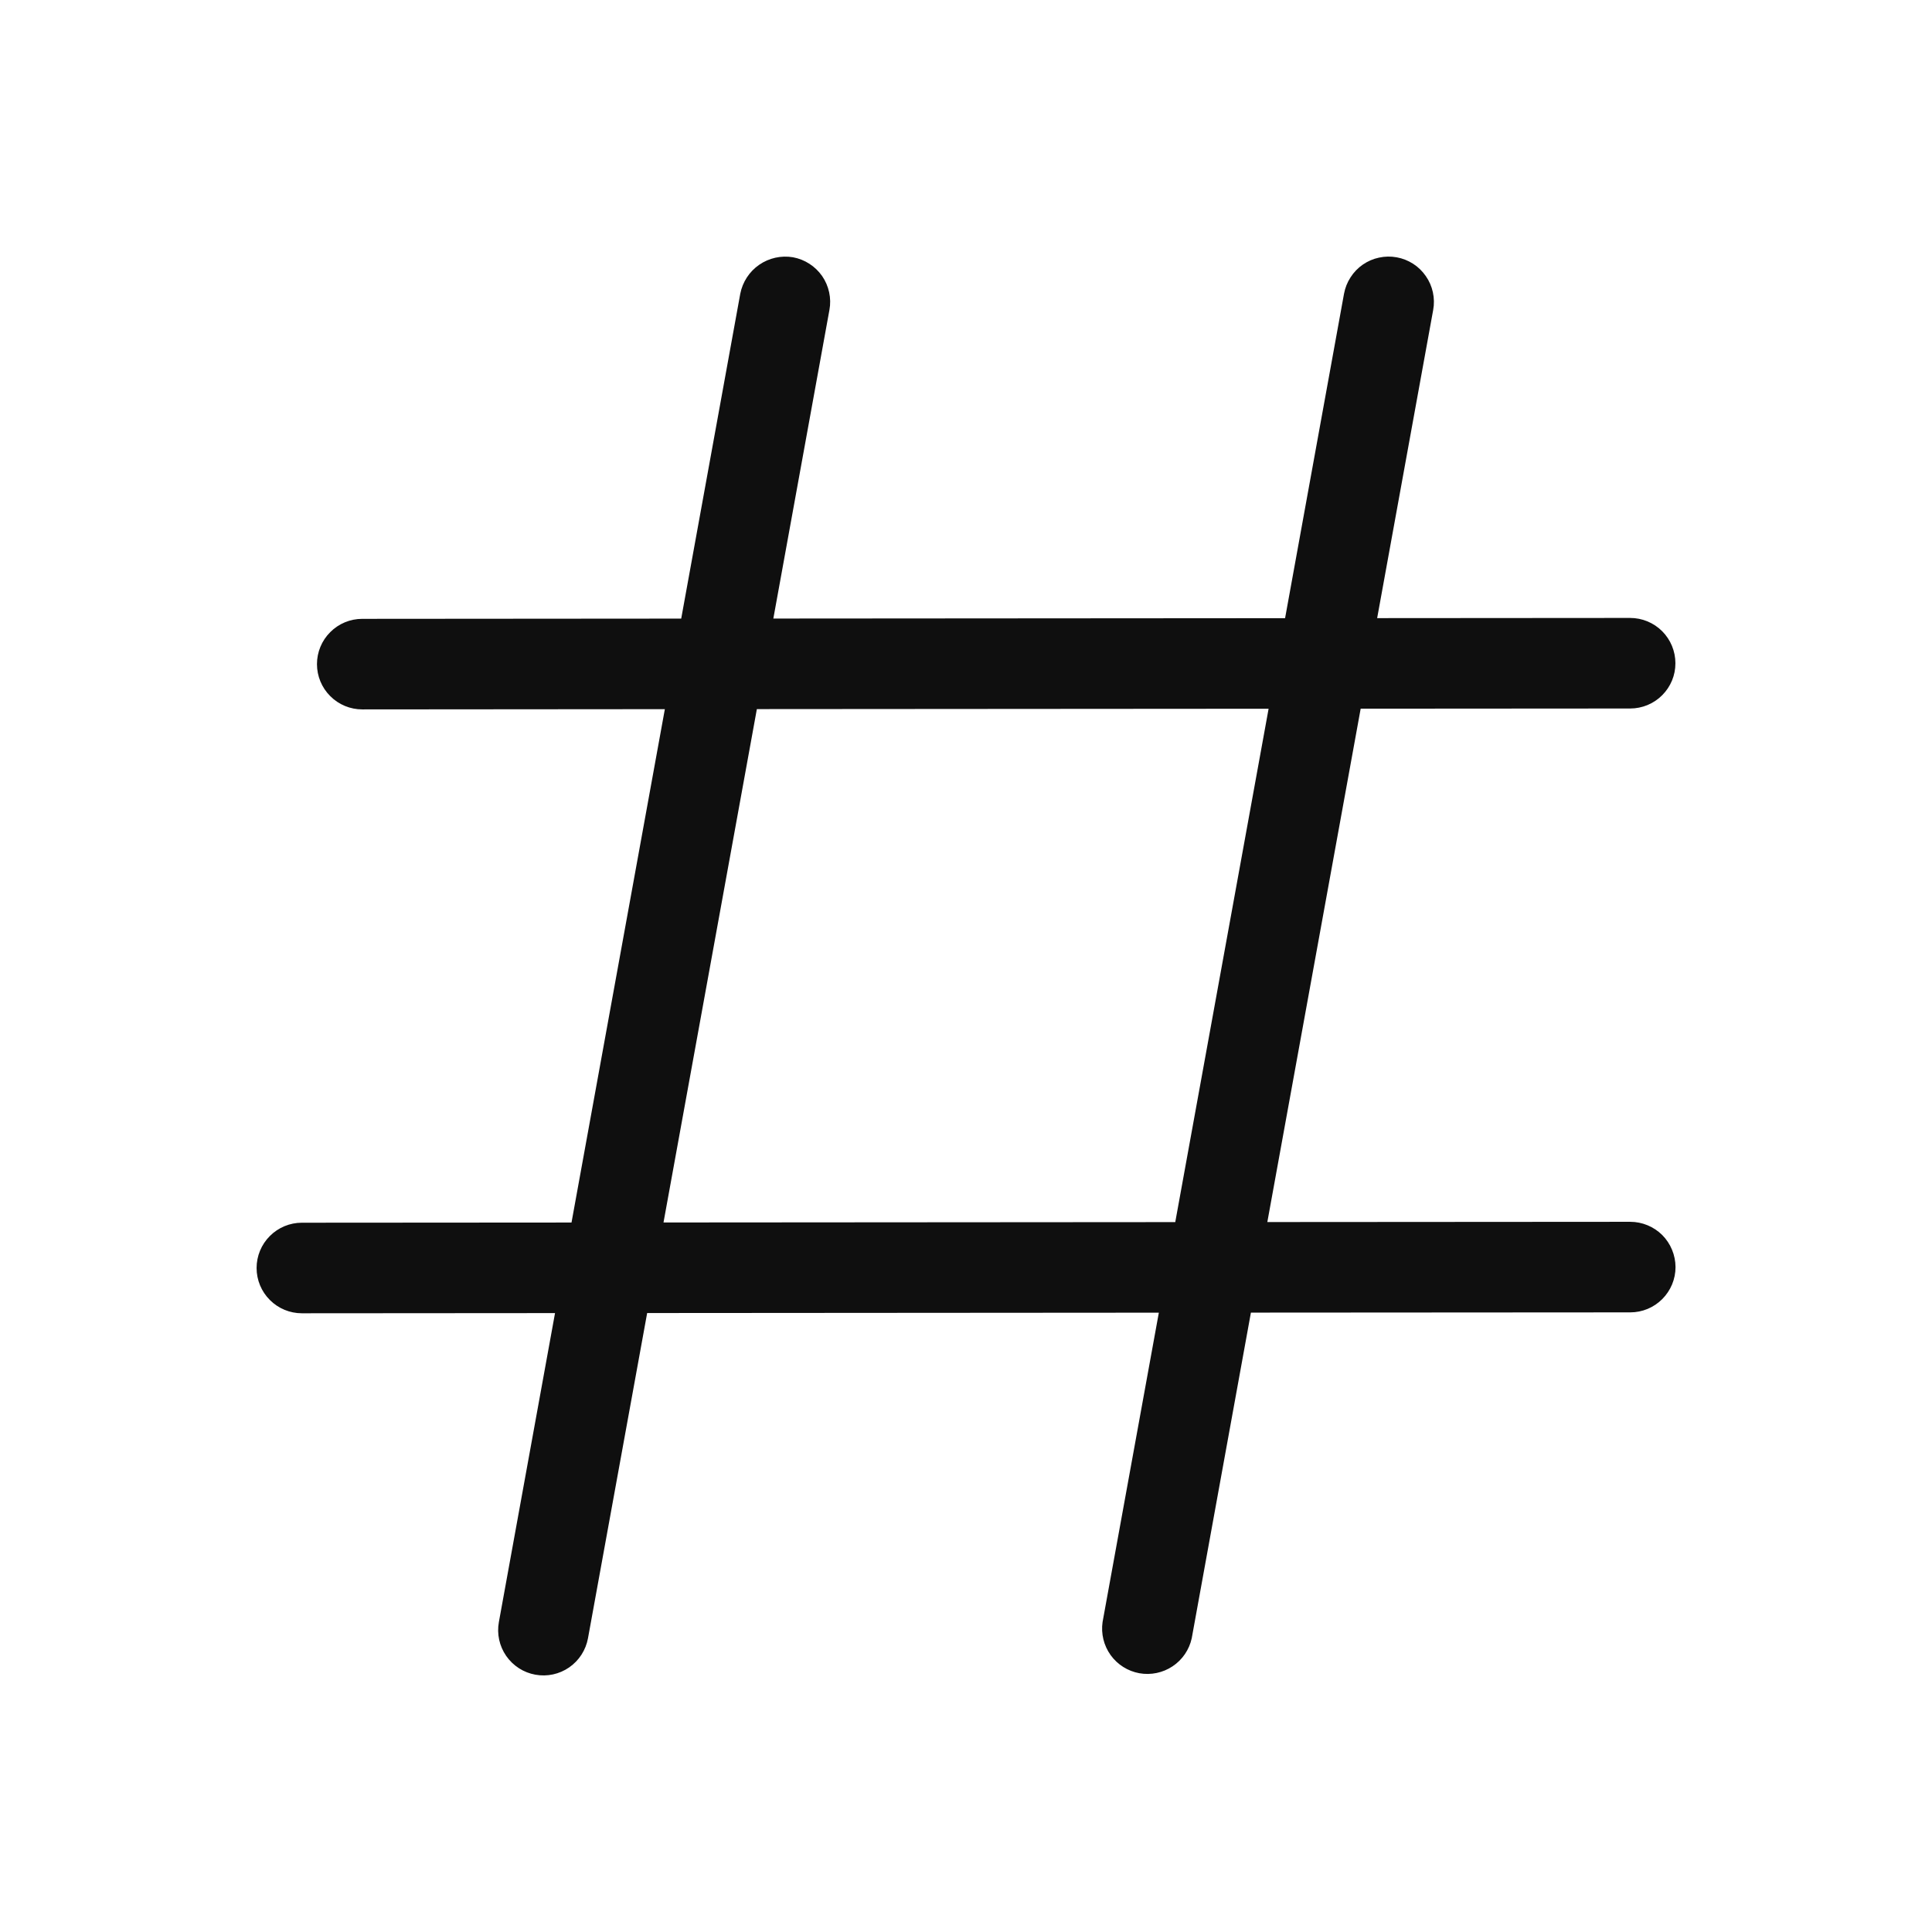 <svg width="32" height="32" viewBox="0 0 32 32" fill="none" xmlns="http://www.w3.org/2000/svg">
<path d="M27 20.237L20.991 20.241L22.537 11.738L27.001 11.735C27.2 11.735 27.391 11.656 27.531 11.515C27.672 11.374 27.751 11.184 27.75 10.985C27.75 10.786 27.671 10.595 27.53 10.454C27.39 10.314 27.199 10.235 27 10.235L22.81 10.238L23.738 5.134C23.756 5.037 23.754 4.938 23.733 4.841C23.712 4.745 23.673 4.654 23.616 4.573C23.56 4.492 23.489 4.422 23.406 4.369C23.323 4.316 23.23 4.279 23.134 4.262C23.037 4.244 22.937 4.246 22.841 4.267C22.744 4.287 22.653 4.327 22.572 4.383C22.491 4.439 22.422 4.511 22.369 4.594C22.315 4.677 22.279 4.769 22.261 4.866L21.285 10.239L12.809 10.245L13.738 5.133C13.756 5.036 13.754 4.937 13.733 4.84C13.712 4.744 13.673 4.653 13.617 4.572C13.56 4.491 13.489 4.422 13.406 4.369C13.323 4.315 13.231 4.279 13.134 4.261C12.938 4.228 12.737 4.273 12.574 4.386C12.411 4.499 12.299 4.671 12.261 4.866L11.283 10.246L6 10.25C5.801 10.25 5.61 10.329 5.47 10.47C5.329 10.61 5.25 10.801 5.25 11C5.25 11.199 5.329 11.39 5.47 11.53C5.61 11.671 5.801 11.75 6 11.75L11.012 11.746L9.466 20.249L5 20.252C4.801 20.252 4.61 20.331 4.47 20.472C4.329 20.612 4.25 20.803 4.25 21.002C4.25 21.201 4.329 21.392 4.47 21.532C4.61 21.673 4.801 21.752 5 21.752L9.193 21.749L8.263 26.866C8.227 27.062 8.271 27.264 8.384 27.427C8.498 27.591 8.671 27.703 8.867 27.738C9.063 27.774 9.265 27.73 9.428 27.617C9.592 27.503 9.703 27.33 9.739 27.134L10.719 21.748L19.194 21.742L18.262 26.866C18.234 27.059 18.282 27.255 18.395 27.413C18.509 27.571 18.679 27.679 18.871 27.714C19.063 27.748 19.26 27.707 19.422 27.599C19.584 27.491 19.698 27.324 19.739 27.134L20.719 21.741L27.002 21.737C27.201 21.737 27.392 21.658 27.532 21.517C27.673 21.376 27.752 21.186 27.752 20.987C27.751 20.788 27.672 20.597 27.532 20.456C27.391 20.316 27.2 20.237 27.001 20.237H27ZM10.99 20.247L12.536 11.745L21.012 11.739L19.466 20.242L10.99 20.248V20.247Z" fill="#0F0F0F"/>
</svg>
